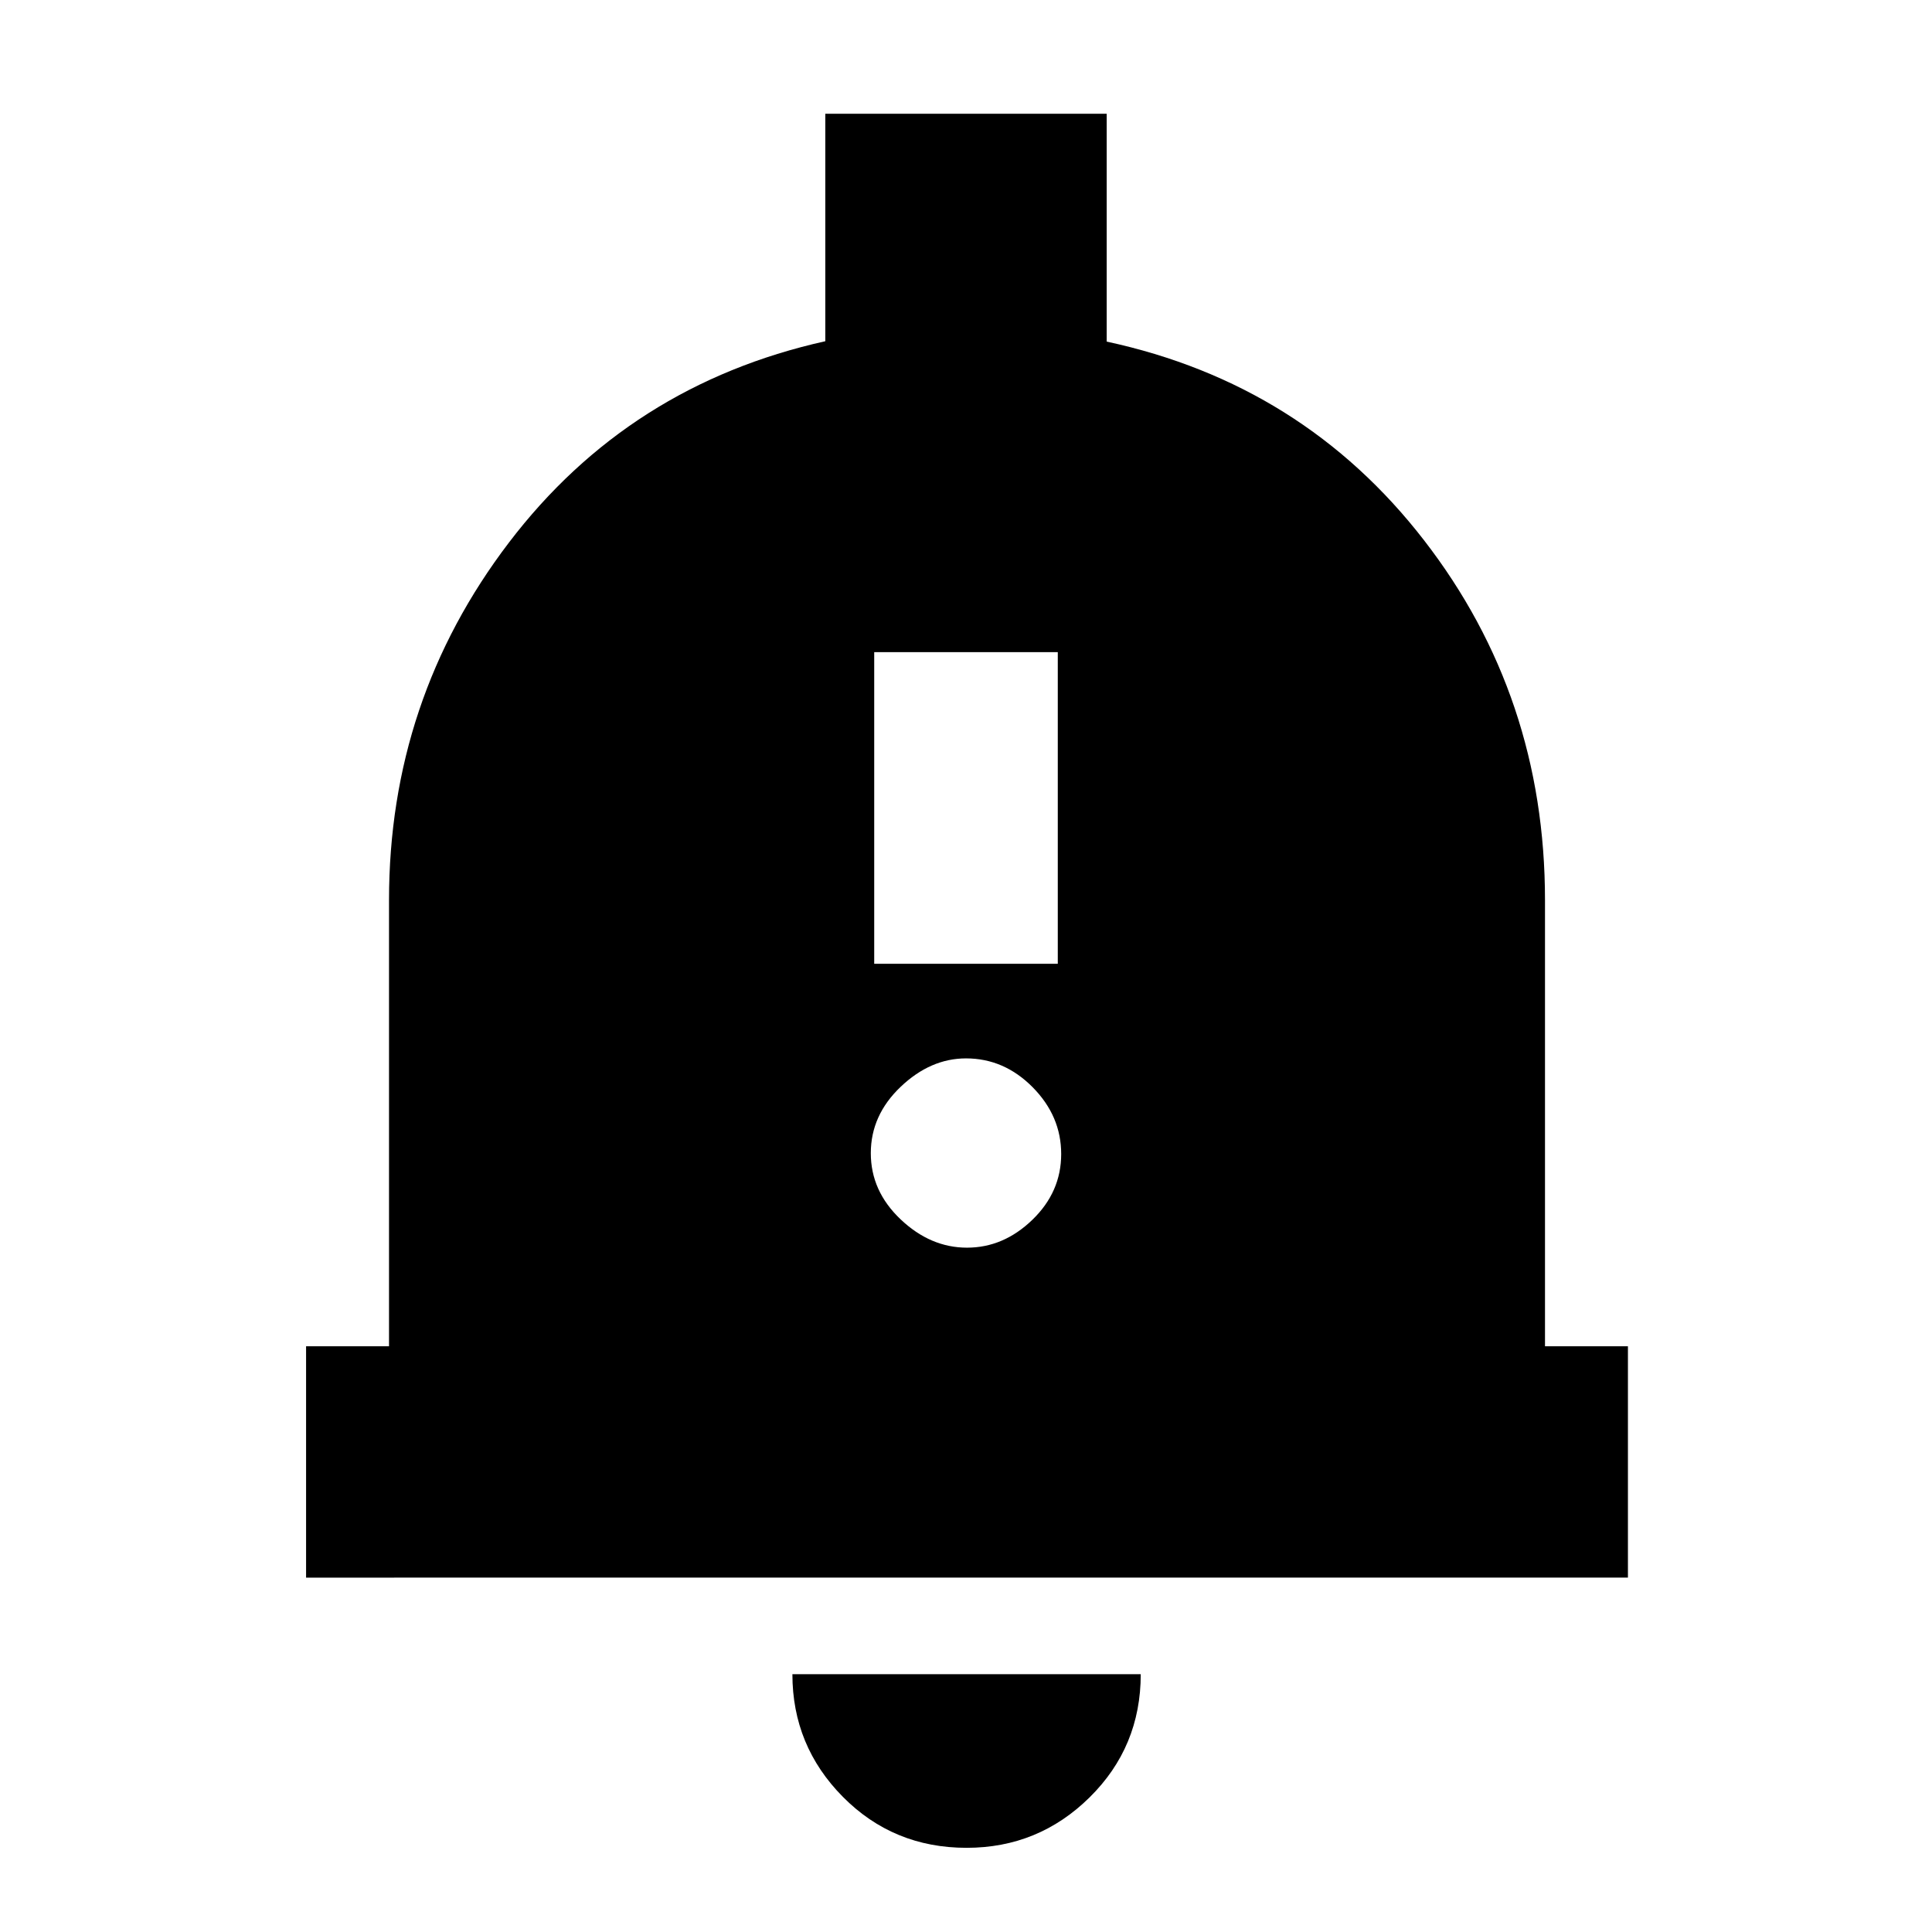<svg xmlns="http://www.w3.org/2000/svg" height="20" viewBox="0 -960 960 960" width="20"><path d="M152.09-176.09v-114.95h41.21V-512.7q0-99.52 59.63-177.76t157.16-99.99v-113.03h139.82v113.22q97.53 21 157.66 98.68 60.13 77.67 60.13 178.88v221.66h41.21v114.95H152.09ZM480.32-41.83q-36.42 0-61.5-25.33-25.08-25.34-25.08-60.93h173.09q0 36.13-25.42 61.2Q516-41.83 480.32-41.83Zm-45.93-439.26h91.22v-154.87h-91.22v154.87Zm46.11 141.05q18.14 0 32.47-13.84 14.33-13.84 14.33-32.69 0-18.86-14.18-33.19-14.18-14.33-33.12-14.33-17.64 0-32.47 14.12-14.83 14.12-14.83 32.98 0 18.85 14.83 32.9 14.83 14.05 32.97 14.05Z"/></svg>